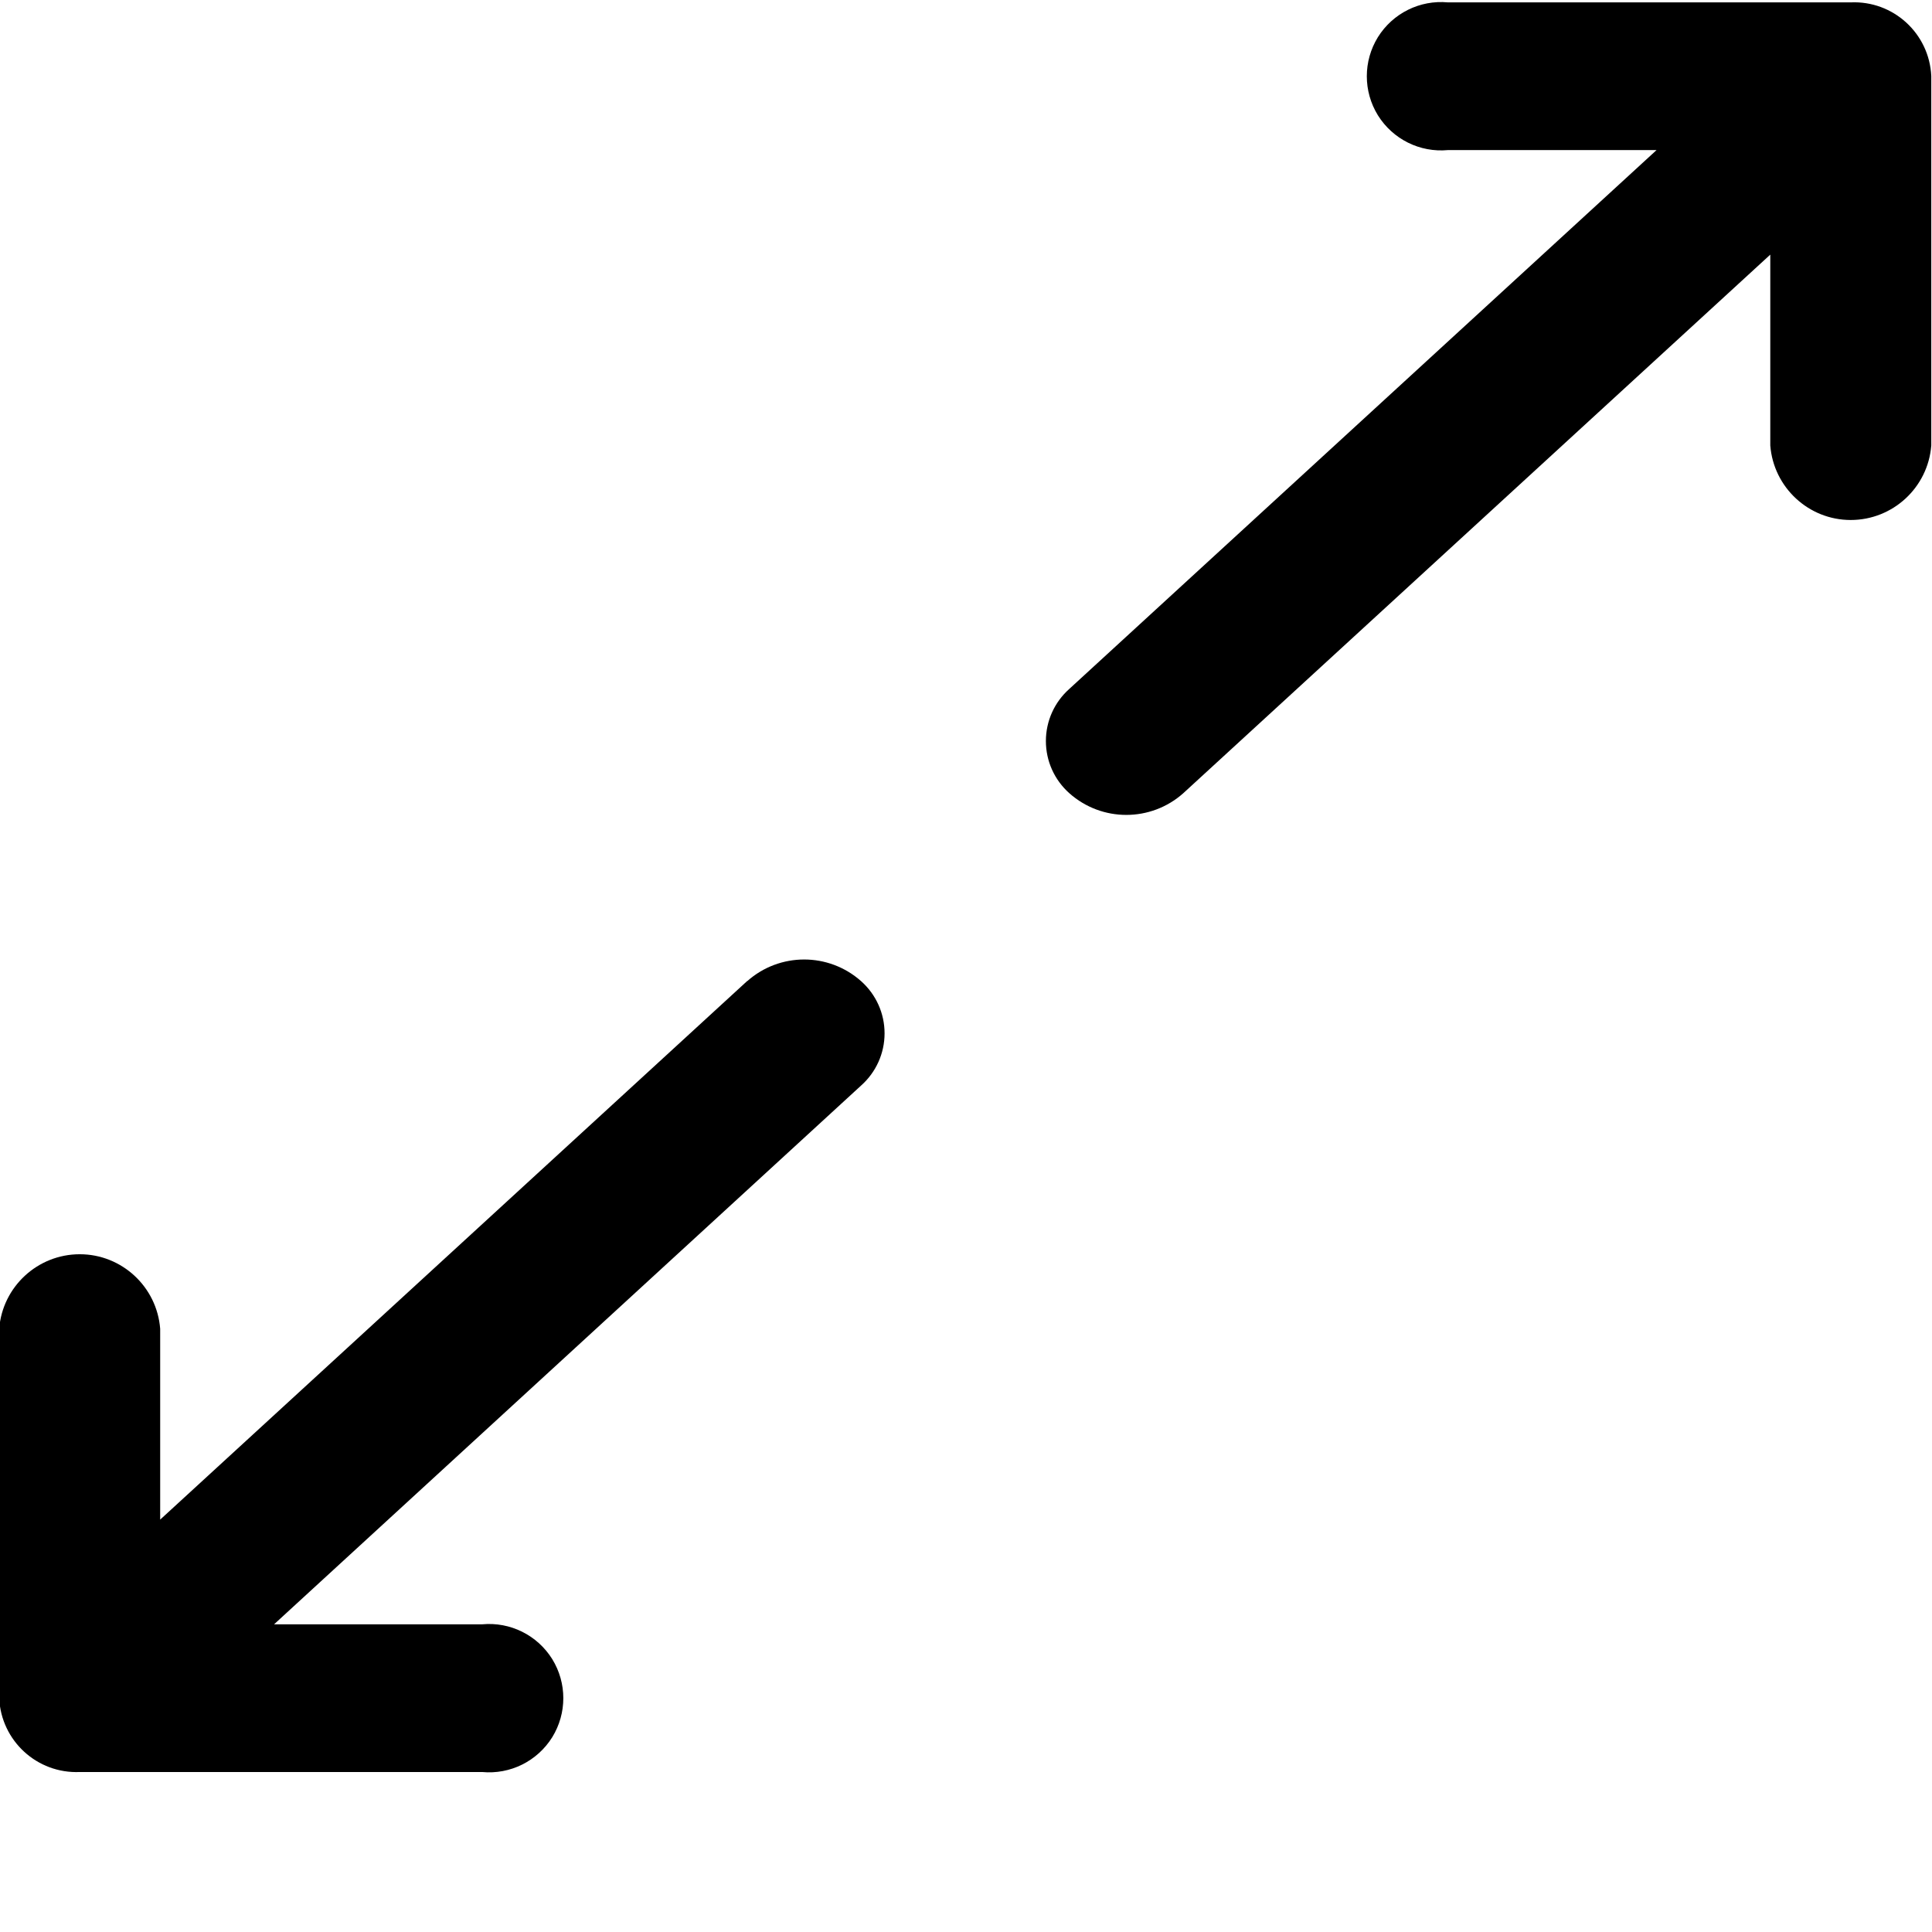 <?xml version="1.0" encoding="UTF-8" standalone="no" ?>
<!DOCTYPE svg PUBLIC "-//W3C//DTD SVG 1.1//EN" "http://www.w3.org/Graphics/SVG/1.1/DTD/svg11.dtd">
<svg xmlns="http://www.w3.org/2000/svg" xmlns:xlink="http://www.w3.org/1999/xlink" version="1.1" width="1080" height="1080" viewBox="0 0 1080 1080" xml:space="preserve">
<desc>Created with Fabric.js 5.2.4</desc>
<defs>
</defs>
<g transform="matrix(1 0 0 1 540 540)" id="30396a5e-6152-4440-8276-7402a78afe45"  >
<rect style="stroke: none; stroke-width: 1; stroke-dasharray: none; stroke-linecap: butt; stroke-dashoffset: 0; stroke-linejoin: miter; stroke-miterlimit: 4; fill: rgb(255,255,255); fill-rule: nonzero; opacity: 1; visibility: hidden;" vector-effect="non-scaling-stroke"  x="-540" y="-540" rx="0" ry="0" width="1080" height="1080" />
</g>
<g transform="matrix(1 0 0 1 540 540)" id="8d4358da-9f98-4431-9ca9-64f157069e6d"  >
</g>
<g transform="matrix(1 0 0 1 540 540)"  >
<g style="" vector-effect="non-scaling-stroke"   >
		<g transform="matrix(1 0 0 1 0.23 0)"  >
<rect style="stroke: none; stroke-width: 1; stroke-dasharray: none; stroke-linecap: butt; stroke-dashoffset: 0; stroke-linejoin: miter; stroke-miterlimit: 4; fill: rgb(0,0,0); fill-rule: nonzero; opacity: 1; visibility: hidden;" vector-effect="non-scaling-stroke"  x="-540" y="-540" rx="0" ry="0" width="1080" height="1080" />
</g>
		<g transform="matrix(91.74 0 0 91.74 -292.76 223.88)"  >
<path style="stroke: none; stroke-width: 1; stroke-dasharray: none; stroke-linecap: butt; stroke-dashoffset: 0; stroke-linejoin: miter; stroke-miterlimit: 4; fill: rgb(0,0,0); fill-rule: nonzero; opacity: 1;" vector-effect="non-scaling-stroke"  transform=" translate(-66.7, -445.53)" d="M 68.558 443.181 L 64.981 446.463 L 64.981 445.3 C 64.961 445.044 64.747 444.846 64.491 444.846 C 64.234 444.846 64.02 445.044 64 445.3 L 64 447.551 C 64.012 447.811 64.231 448.012 64.491 448.001 L 66.943 448.001 C 67.114 448.017 67.279 447.935 67.37 447.789 C 67.46 447.643 67.46 447.459 67.37 447.313 C 67.279 447.167 67.114 447.085 66.943 447.101 L 65.675 447.101 L 69.252 443.818 C 69.343 443.737 69.395 443.622 69.395 443.5 C 69.395 443.378 69.343 443.263 69.252 443.182 C 69.054 443.006 68.756 443.006 68.558 443.182 Z" stroke-linecap="round" />
</g>
		<g transform="matrix(91.74 0 0 91.74 292.45 -312.07)"  >
<path style="stroke: none; stroke-width: 1; stroke-dasharray: none; stroke-linecap: butt; stroke-dashoffset: 0; stroke-linejoin: miter; stroke-miterlimit: 4; fill: rgb(0,0,0); fill-rule: nonzero; opacity: 1;" vector-effect="non-scaling-stroke"  transform=" translate(-73.08, -439.67)" d="M 75.282 437.2 L 72.829 437.2 C 72.658 437.184 72.493 437.266 72.402 437.412 C 72.312 437.558 72.312 437.742 72.402 437.888 C 72.493 438.034 72.658 438.116 72.829 438.1 L 74.1 438.1 L 70.522 441.383 C 70.431 441.464 70.379 441.579 70.379 441.701 C 70.379 441.823 70.431 441.938 70.522 442.019 C 70.72 442.195 71.018 442.195 71.216 442.019 L 74.793 438.737 L 74.793 439.9 C 74.813 440.156 75.027 440.354 75.283 440.354 C 75.54 440.354 75.754 440.156 75.774 439.9 L 75.774 437.649 C 75.762 437.389 75.542 437.188 75.282 437.2 Z" stroke-linecap="round" />
</g>
</g>
</g>
</svg>